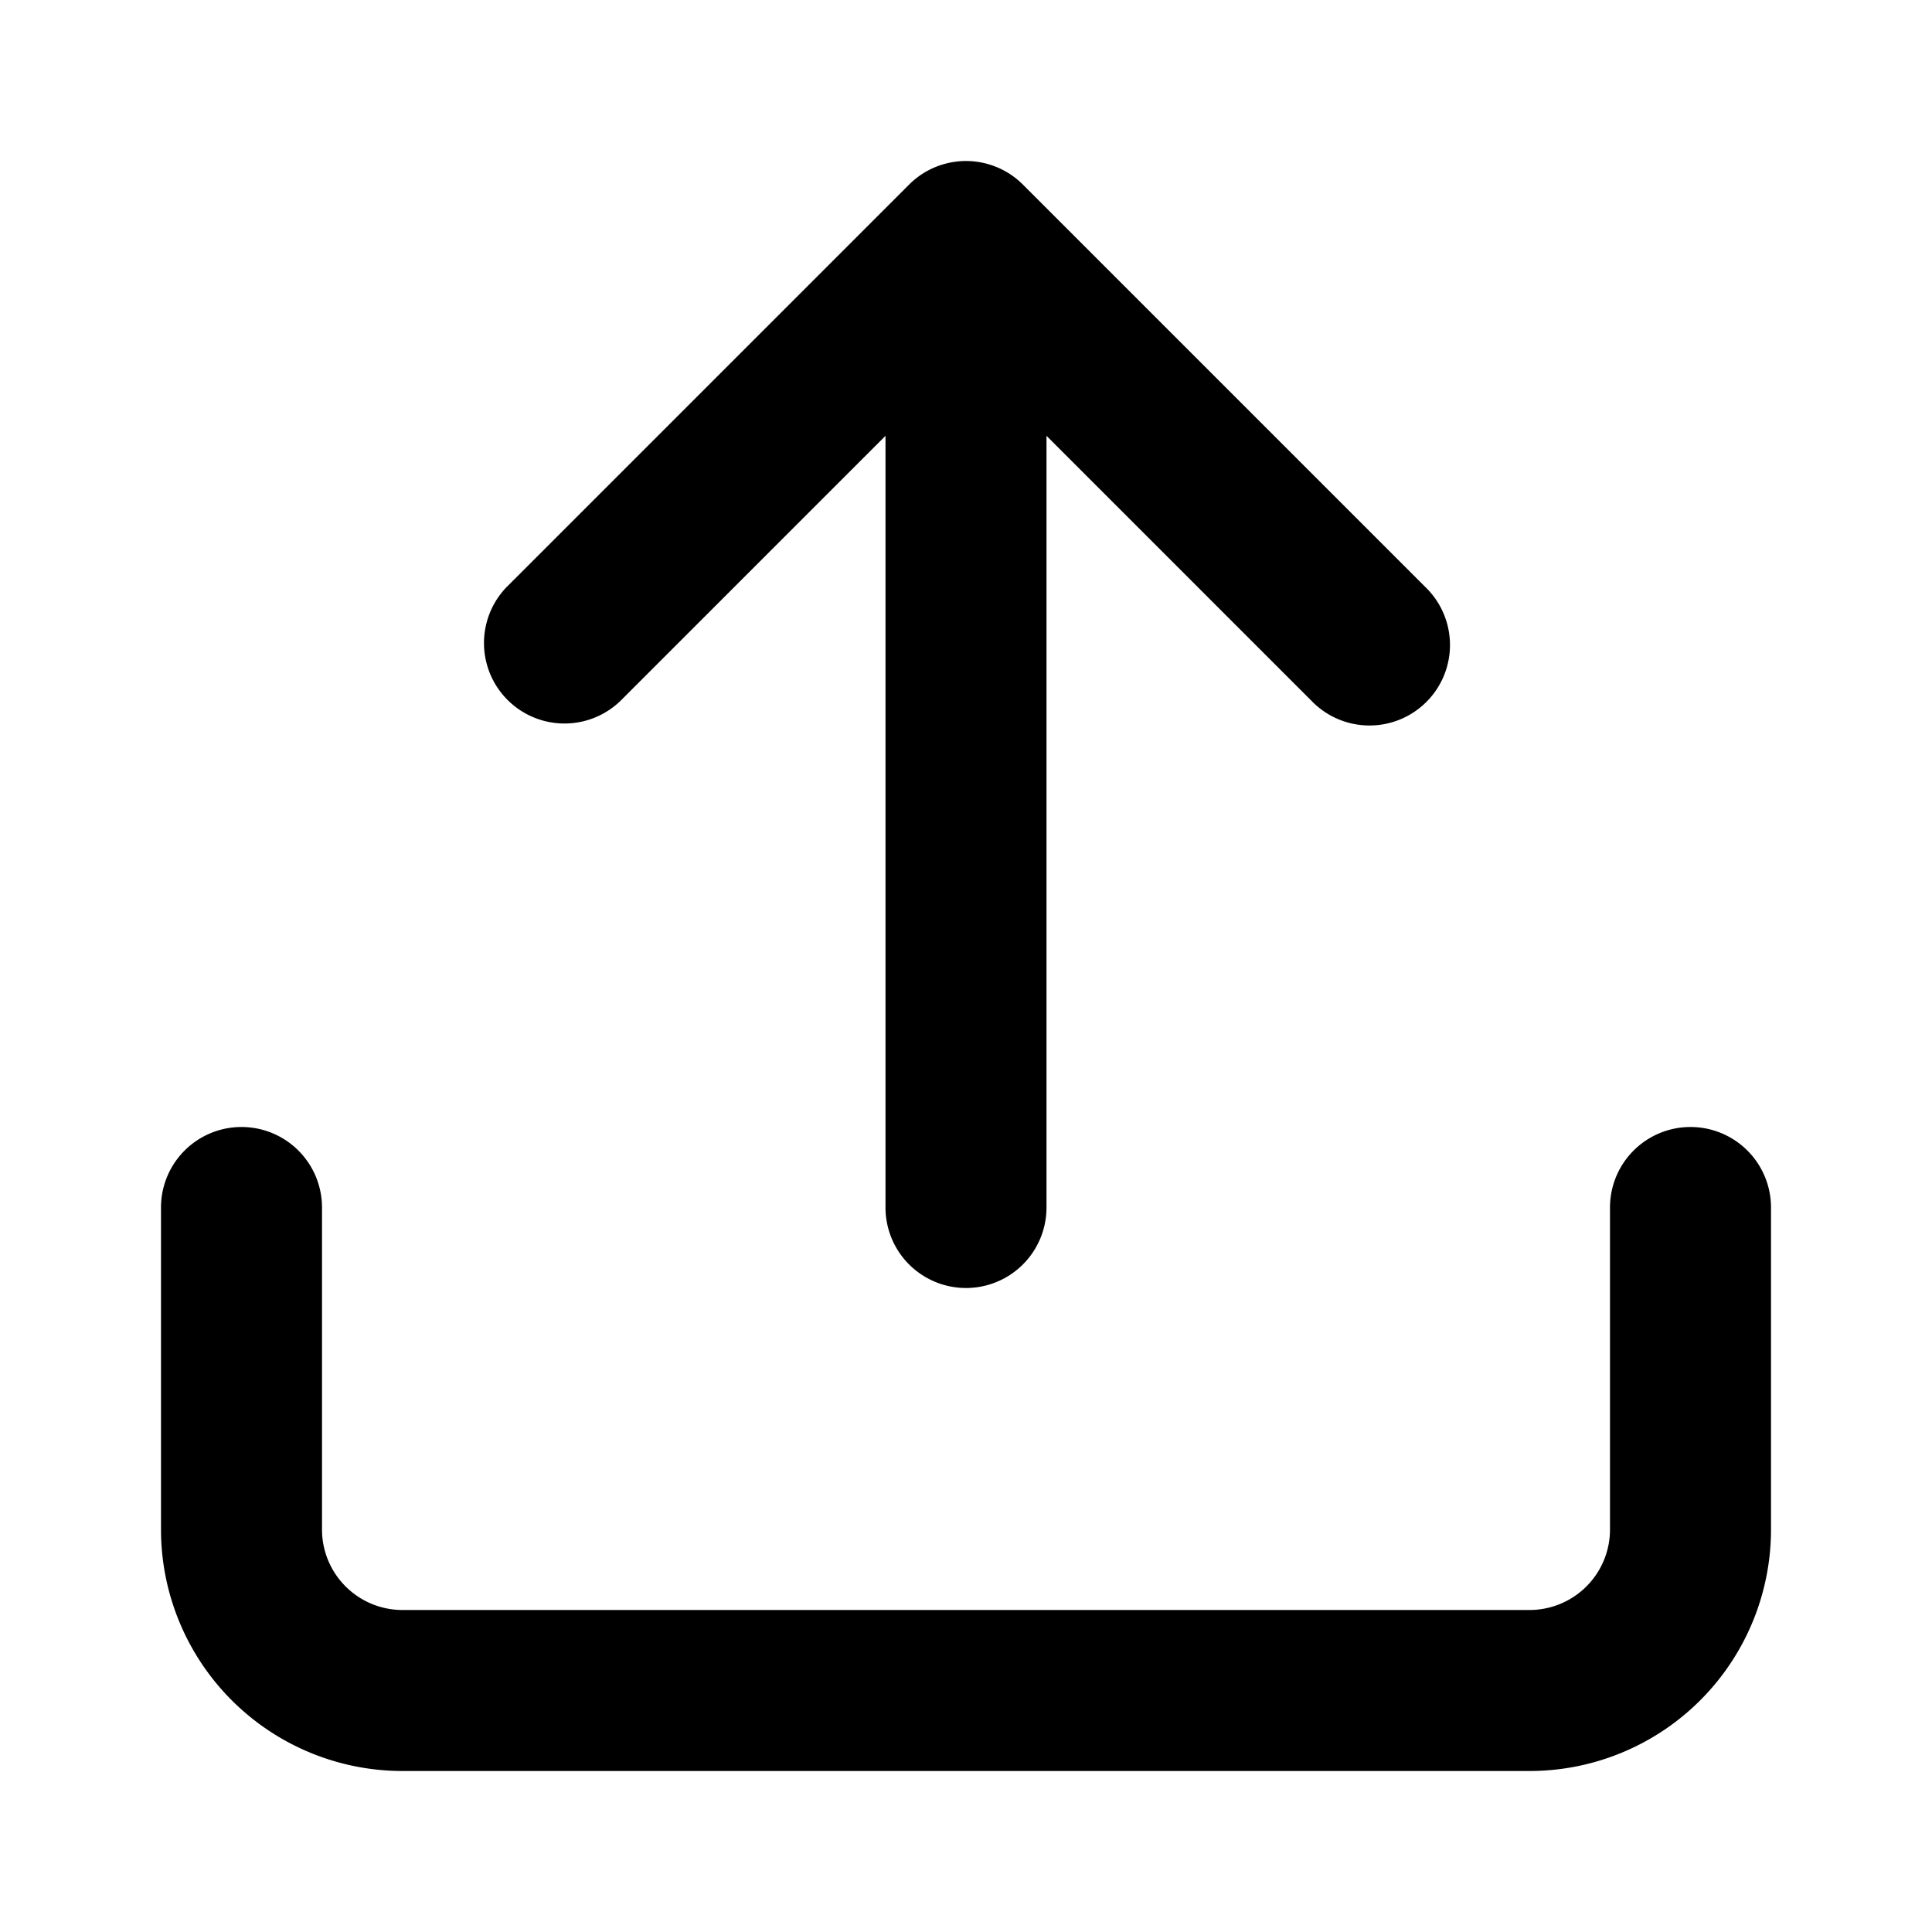 <svg width="24" height="24" viewBox="0 0 24 24" xmlns="http://www.w3.org/2000/svg"><path d="M13 5.414V15a1 1 0 0 1-2 0V5.414L7.707 8.707a1 1 0 0 1-1.414-1.414l5-5a1 1 0 0 1 1.414 0l5 5a1 1 0 1 1-1.414 1.414L13 5.414zM20 15a1 1 0 0 1 2 0v4a3 3 0 0 1-3 3H5a3 3 0 0 1-3-3v-4a1 1 0 0 1 2 0v4a1 1 0 0 0 1 1h14a1 1 0 0 0 1-1v-4z" fill-rule="nonzero"/></svg>